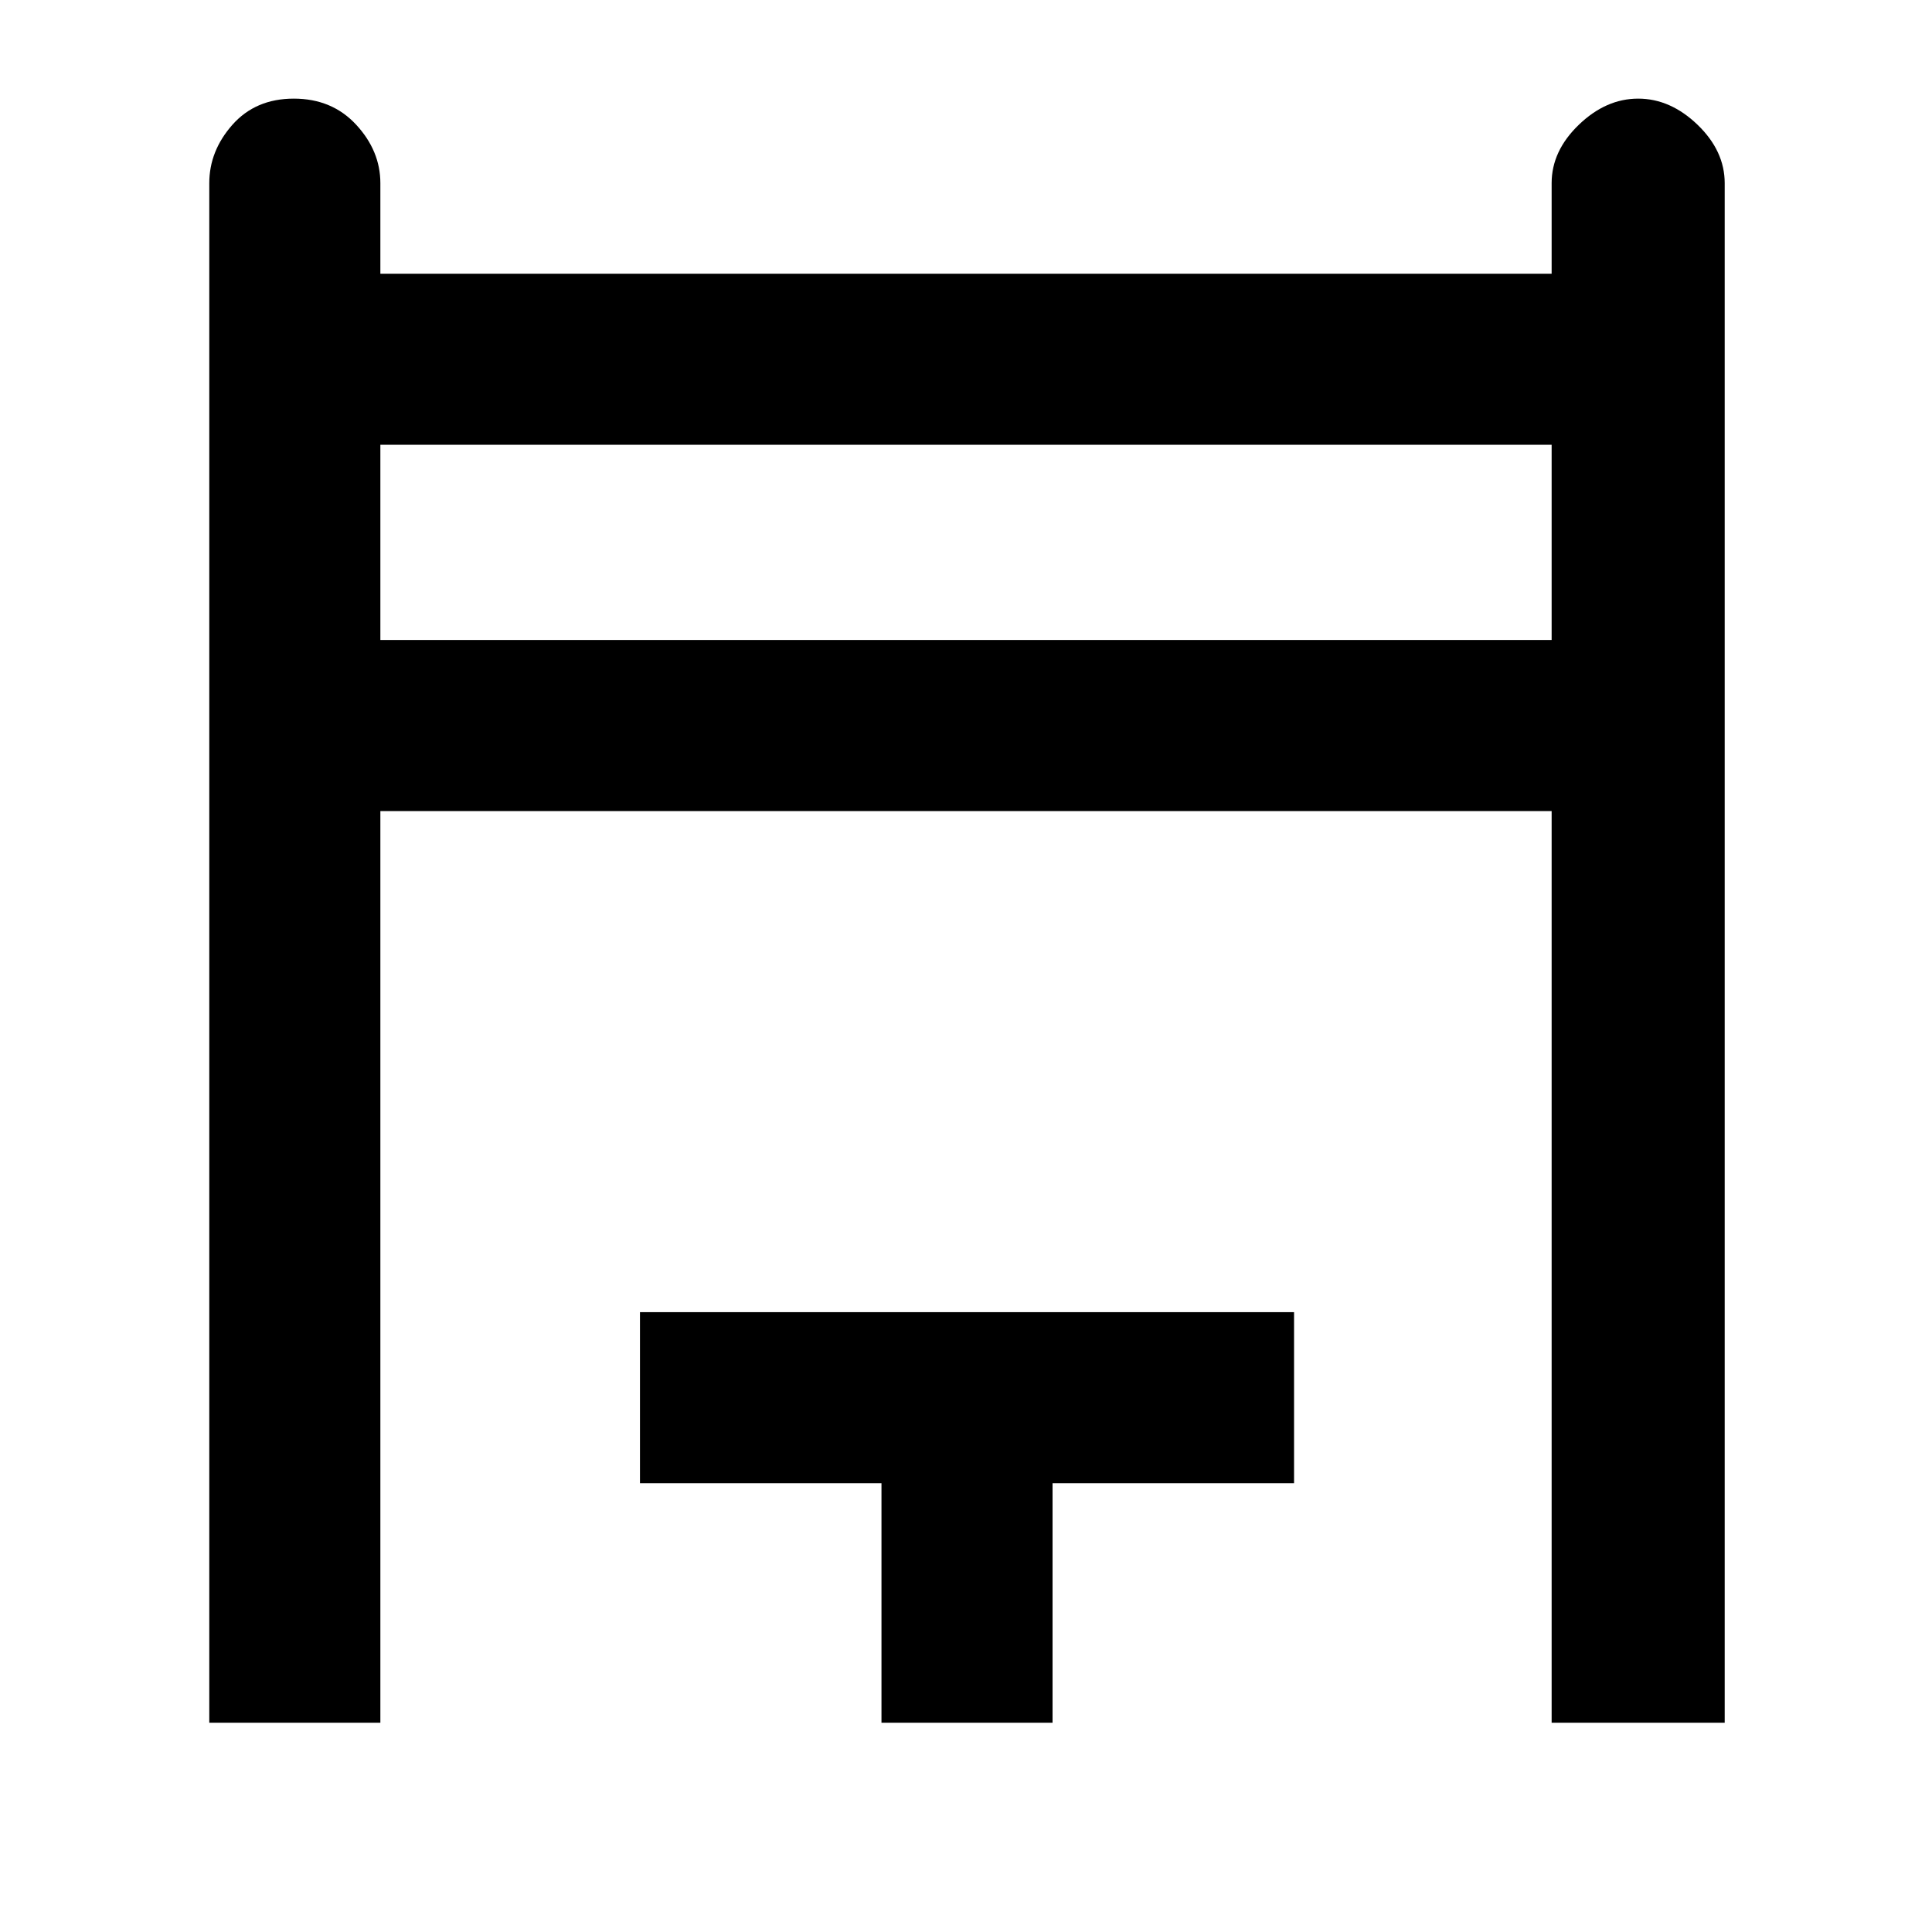 <svg xmlns="http://www.w3.org/2000/svg" height="40" width="40"><path d="M4.333 35.667V3.792q0-.667.479-1.209.48-.541 1.271-.541.792 0 1.292.541.5.542.5 1.209v1.875h24.25V3.792q0-.667.563-1.209.562-.541 1.229-.541.666 0 1.229.541.562.542.562 1.209v31.875h-3.583V16.792H7.875v18.875ZM7.875 13.25h24.25V9.208H7.875ZM18.25 35.667v-4.959h-5v-3.541h13.542v3.541h-5v4.959ZM7.875 9.208h24.25Z"/></svg>